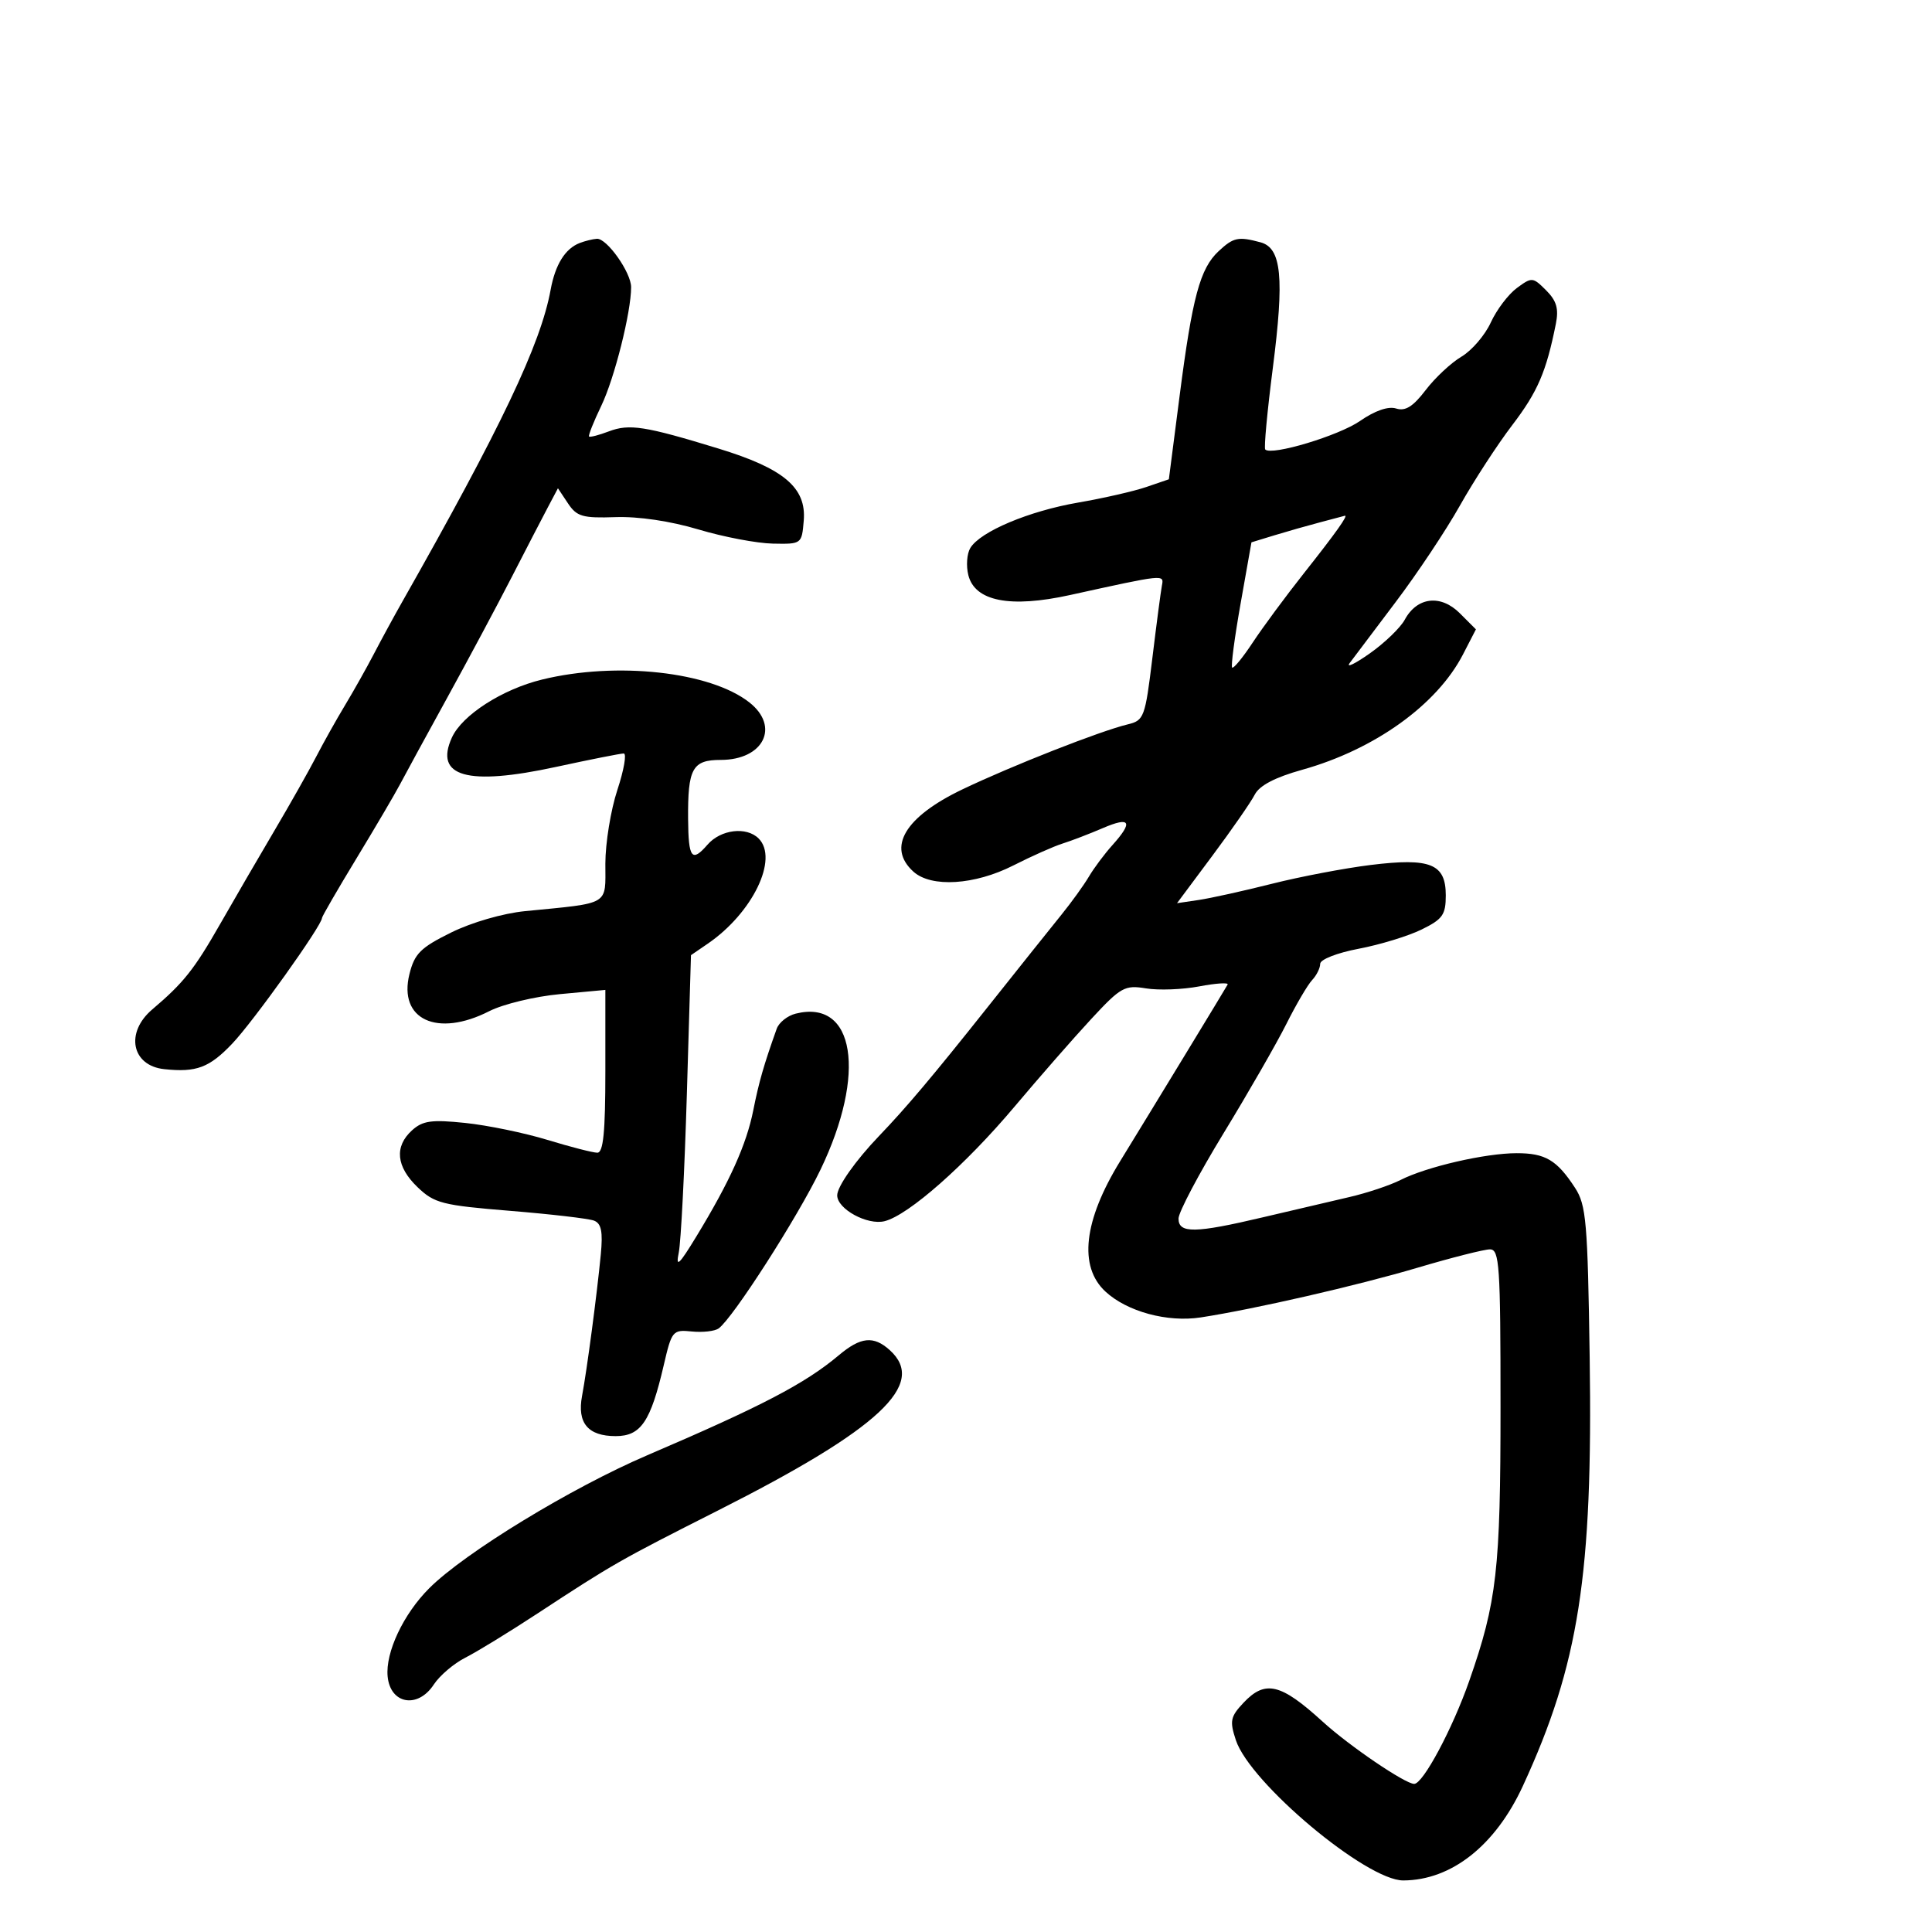 <svg xmlns="http://www.w3.org/2000/svg" width="300" height="300" viewBox="0 0 300 300" version="1.1">
	<path d="M 90 37.741 C 87.752 38.615, 86.216 41.094, 85.501 45 C 83.953 53.460, 77.806 66.382, 62.430 93.500 C 61.182 95.700, 59.224 99.300, 58.078 101.500 C 56.932 103.700, 54.909 107.300, 53.581 109.500 C 52.254 111.700, 50.237 115.300, 49.098 117.500 C 47.959 119.700, 45.035 124.875, 42.599 129 C 40.163 133.125, 36.372 139.650, 34.174 143.500 C 30.153 150.544, 28.504 152.618, 23.643 156.743 C 19.406 160.339, 20.435 165.479, 25.500 166.018 C 30.496 166.549, 32.507 165.793, 36.076 162.040 C 39.370 158.578, 50 143.689, 50 142.539 C 50 142.306, 52.405 138.152, 55.345 133.308 C 58.284 128.464, 61.322 123.296, 62.095 121.824 C 62.868 120.352, 66.180 114.277, 69.455 108.324 C 72.731 102.371, 77.231 93.954, 79.455 89.620 C 81.680 85.286, 84.206 80.408, 85.068 78.780 L 86.636 75.819 88.193 78.159 C 89.559 80.214, 90.460 80.476, 95.566 80.300 C 99.137 80.177, 104.109 80.915, 108.442 82.211 C 112.324 83.373, 117.525 84.363, 120 84.412 C 124.476 84.500, 124.502 84.481, 124.805 80.841 C 125.231 75.728, 121.723 72.761, 111.580 69.656 C 100.149 66.156, 97.720 65.776, 94.535 66.987 C 92.988 67.575, 91.607 67.931, 91.466 67.778 C 91.325 67.625, 92.182 65.475, 93.372 63 C 95.419 58.740, 98 48.476, 98 44.594 C 98 42.305, 94.229 36.976, 92.682 37.079 C 92.032 37.122, 90.825 37.420, 90 37.741 M 189.228 39.002 C 186.341 41.691, 185.151 46.104, 183.171 61.461 L 181.500 74.422 178 75.621 C 176.075 76.281, 171.315 77.368, 167.422 78.038 C 159.773 79.354, 152.209 82.540, 150.668 85.095 C 150.139 85.973, 150.001 87.869, 150.363 89.309 C 151.382 93.371, 156.853 94.443, 166.141 92.399 C 180.877 89.158, 180.758 89.170, 180.423 90.909 C 180.254 91.784, 179.586 96.852, 178.940 102.171 C 177.819 111.384, 177.639 111.873, 175.132 112.475 C 170.849 113.505, 157.035 118.936, 149.415 122.587 C 140.504 126.855, 137.686 131.596, 141.829 135.345 C 144.602 137.855, 151.349 137.437, 157.355 134.385 C 160.185 132.947, 163.625 131.416, 165 130.984 C 166.375 130.552, 169.188 129.473, 171.250 128.586 C 175.524 126.748, 176.005 127.589, 172.750 131.212 C 171.512 132.590, 169.866 134.793, 169.090 136.109 C 168.315 137.424, 166.405 140.075, 164.847 142 C 163.288 143.925, 158.072 150.458, 153.256 156.517 C 144.815 167.139, 140.758 171.950, 136.490 176.403 C 132.855 180.196, 130 184.247, 130 185.612 C 130 187.739, 134.689 190.295, 137.361 189.624 C 141.068 188.694, 149.921 180.888, 157.546 171.827 C 161.371 167.282, 166.726 161.162, 169.447 158.227 C 174.043 153.268, 174.645 152.932, 177.947 153.476 C 179.901 153.799, 183.627 153.658, 186.227 153.165 C 188.826 152.671, 190.806 152.544, 190.625 152.883 C 190.305 153.486, 179.033 172.010, 173.931 180.317 C 168.260 189.551, 167.457 196.665, 171.647 200.549 C 175.014 203.669, 181.268 205.366, 186.458 204.567 C 194.774 203.288, 210.817 199.610, 220.111 196.852 C 225.397 195.283, 230.459 194, 231.361 194 C 232.835 194, 233 196.460, 233 218.438 C 233 243.763, 232.434 248.730, 228.147 261 C 225.550 268.432, 220.971 277, 219.595 277 C 218.185 277, 209.512 271.103, 205.387 267.340 C 198.862 261.387, 196.459 260.818, 193.072 264.424 C 191.057 266.569, 190.922 267.234, 191.903 270.206 C 194.099 276.860, 212.180 292.014, 217.899 291.994 C 225.377 291.968, 232.206 286.574, 236.471 277.324 C 245.171 258.457, 247.342 244.534, 246.845 210.797 C 246.535 189.751, 246.307 187.113, 244.575 184.454 C 241.755 180.127, 239.964 179.063, 235.500 179.067 C 230.628 179.072, 221.520 181.173, 217.477 183.225 C 215.839 184.056, 212.250 185.253, 209.500 185.886 C 206.750 186.519, 200.726 187.929, 196.113 189.019 C 185.550 191.514, 183 191.553, 183 189.220 C 183 188.241, 186.148 182.278, 189.996 175.970 C 193.843 169.661, 198.231 162.025, 199.746 159 C 201.261 155.975, 203.063 152.905, 203.750 152.179 C 204.438 151.452, 205 150.317, 205 149.657 C 205 148.985, 207.627 147.958, 210.978 147.321 C 214.267 146.697, 218.654 145.356, 220.728 144.343 C 224.012 142.738, 224.500 142.051, 224.500 139.030 C 224.500 134.133, 222.122 133.170, 212.843 134.312 C 208.804 134.809, 201.900 136.124, 197.500 137.233 C 193.100 138.343, 187.985 139.474, 186.134 139.748 L 182.767 140.246 188.261 132.873 C 191.282 128.818, 194.241 124.552, 194.835 123.393 C 195.564 121.975, 197.971 120.713, 202.208 119.529 C 213.451 116.389, 223.138 109.437, 227.175 101.613 L 229.180 97.726 226.685 95.231 C 223.718 92.264, 220.047 92.690, 218.133 96.223 C 217.455 97.475, 215.010 99.832, 212.700 101.460 C 210.390 103.088, 208.984 103.763, 209.577 102.960 C 210.169 102.157, 213.378 97.900, 216.708 93.500 C 220.039 89.100, 224.534 82.350, 226.698 78.500 C 228.862 74.650, 232.521 69.025, 234.829 66 C 238.770 60.834, 240.101 57.744, 241.590 50.300 C 242.063 47.934, 241.708 46.708, 240.078 45.078 C 238.016 43.016, 237.869 43.004, 235.537 44.723 C 234.211 45.701, 232.389 48.110, 231.489 50.078 C 230.588 52.047, 228.541 54.431, 226.940 55.377 C 225.338 56.322, 222.835 58.660, 221.377 60.572 C 219.421 63.137, 218.220 63.887, 216.795 63.435 C 215.574 63.048, 213.510 63.759, 211.182 65.370 C 207.875 67.659, 197.460 70.794, 196.466 69.799 C 196.248 69.581, 196.776 63.897, 197.640 57.167 C 199.449 43.066, 199.002 38.502, 195.725 37.624 C 192.272 36.698, 191.533 36.855, 189.228 39.002 M 205 81.100 C 203.075 81.605, 199.886 82.513, 197.912 83.116 L 194.325 84.213 192.635 93.746 C 191.706 98.990, 191.118 103.451, 191.327 103.660 C 191.536 103.869, 192.974 102.119, 194.523 99.770 C 196.071 97.422, 199.653 92.575, 202.481 89 C 207.456 82.713, 209.452 79.902, 208.809 80.090 C 208.639 80.140, 206.925 80.594, 205 81.100 M 84.190 105.516 C 77.996 107.027, 71.762 111.033, 70.171 114.524 C 67.396 120.614, 72.562 122.071, 86.342 119.085 C 91.635 117.938, 96.363 117, 96.848 117 C 97.334 117, 96.892 119.545, 95.866 122.655 C 94.840 125.766, 94 130.920, 94 134.110 C 94 140.675, 94.850 140.172, 81.544 141.480 C 78.106 141.818, 73.245 143.224, 70.044 144.806 C 65.299 147.151, 64.367 148.080, 63.578 151.254 C 61.823 158.317, 67.892 161.136, 75.974 157.013 C 78.116 155.920, 83.049 154.731, 86.935 154.369 L 94 153.713 94 166.356 C 94 175.809, 93.684 178.998, 92.750 178.992 C 92.063 178.988, 88.575 178.092, 85 177.001 C 81.425 175.910, 75.680 174.726, 72.233 174.369 C 67.009 173.828, 65.636 174.019, 63.983 175.515 C 61.207 178.027, 61.513 181.159, 64.846 184.352 C 67.450 186.847, 68.671 187.159, 79.207 188.018 C 85.541 188.534, 91.402 189.217, 92.232 189.536 C 93.377 189.975, 93.632 191.247, 93.290 194.807 C 92.695 200.995, 91.148 212.672, 90.381 216.759 C 89.594 220.959, 91.299 223, 95.597 223 C 99.517 223, 101.028 220.770, 103.069 211.971 C 104.309 206.629, 104.456 206.453, 107.426 206.752 C 109.117 206.922, 110.989 206.710, 111.587 206.281 C 113.799 204.691, 123.841 189.041, 127.412 181.616 C 134.590 166.692, 132.739 155.092, 123.547 157.399 C 122.278 157.717, 120.956 158.771, 120.610 159.739 C 118.610 165.342, 117.845 167.999, 116.971 172.393 C 115.908 177.734, 113.331 183.452, 108.141 191.980 C 105.427 196.441, 104.901 196.924, 105.398 194.500 C 105.736 192.850, 106.301 181.784, 106.654 169.909 L 107.294 148.318 109.897 146.536 C 116.869 141.763, 120.942 133.342, 117.800 130.200 C 115.911 128.311, 111.913 128.795, 109.861 131.160 C 107.421 133.974, 106.895 133.282, 106.848 127.198 C 106.787 119.318, 107.513 118, 111.912 118 C 118.569 118, 121.144 112.832, 116.362 109.070 C 110.290 104.294, 95.776 102.690, 84.190 105.516 M 130.232 210.458 C 125.023 214.841, 118.271 218.366, 100.532 225.960 C 88.697 231.027, 72.159 241.113, 66.645 246.627 C 62.633 250.639, 59.830 256.589, 60.192 260.324 C 60.609 264.623, 64.875 265.366, 67.360 261.573 C 68.273 260.181, 70.477 258.304, 72.259 257.402 C 74.042 256.501, 79.100 253.403, 83.500 250.517 C 95.208 242.840, 96.194 242.277, 111.500 234.542 C 136.585 221.865, 144.009 214.938, 138.171 209.655 C 135.653 207.376, 133.655 207.578, 130.232 210.458" stroke="none" fill="black" fill-rule="evenodd"/>
</svg>